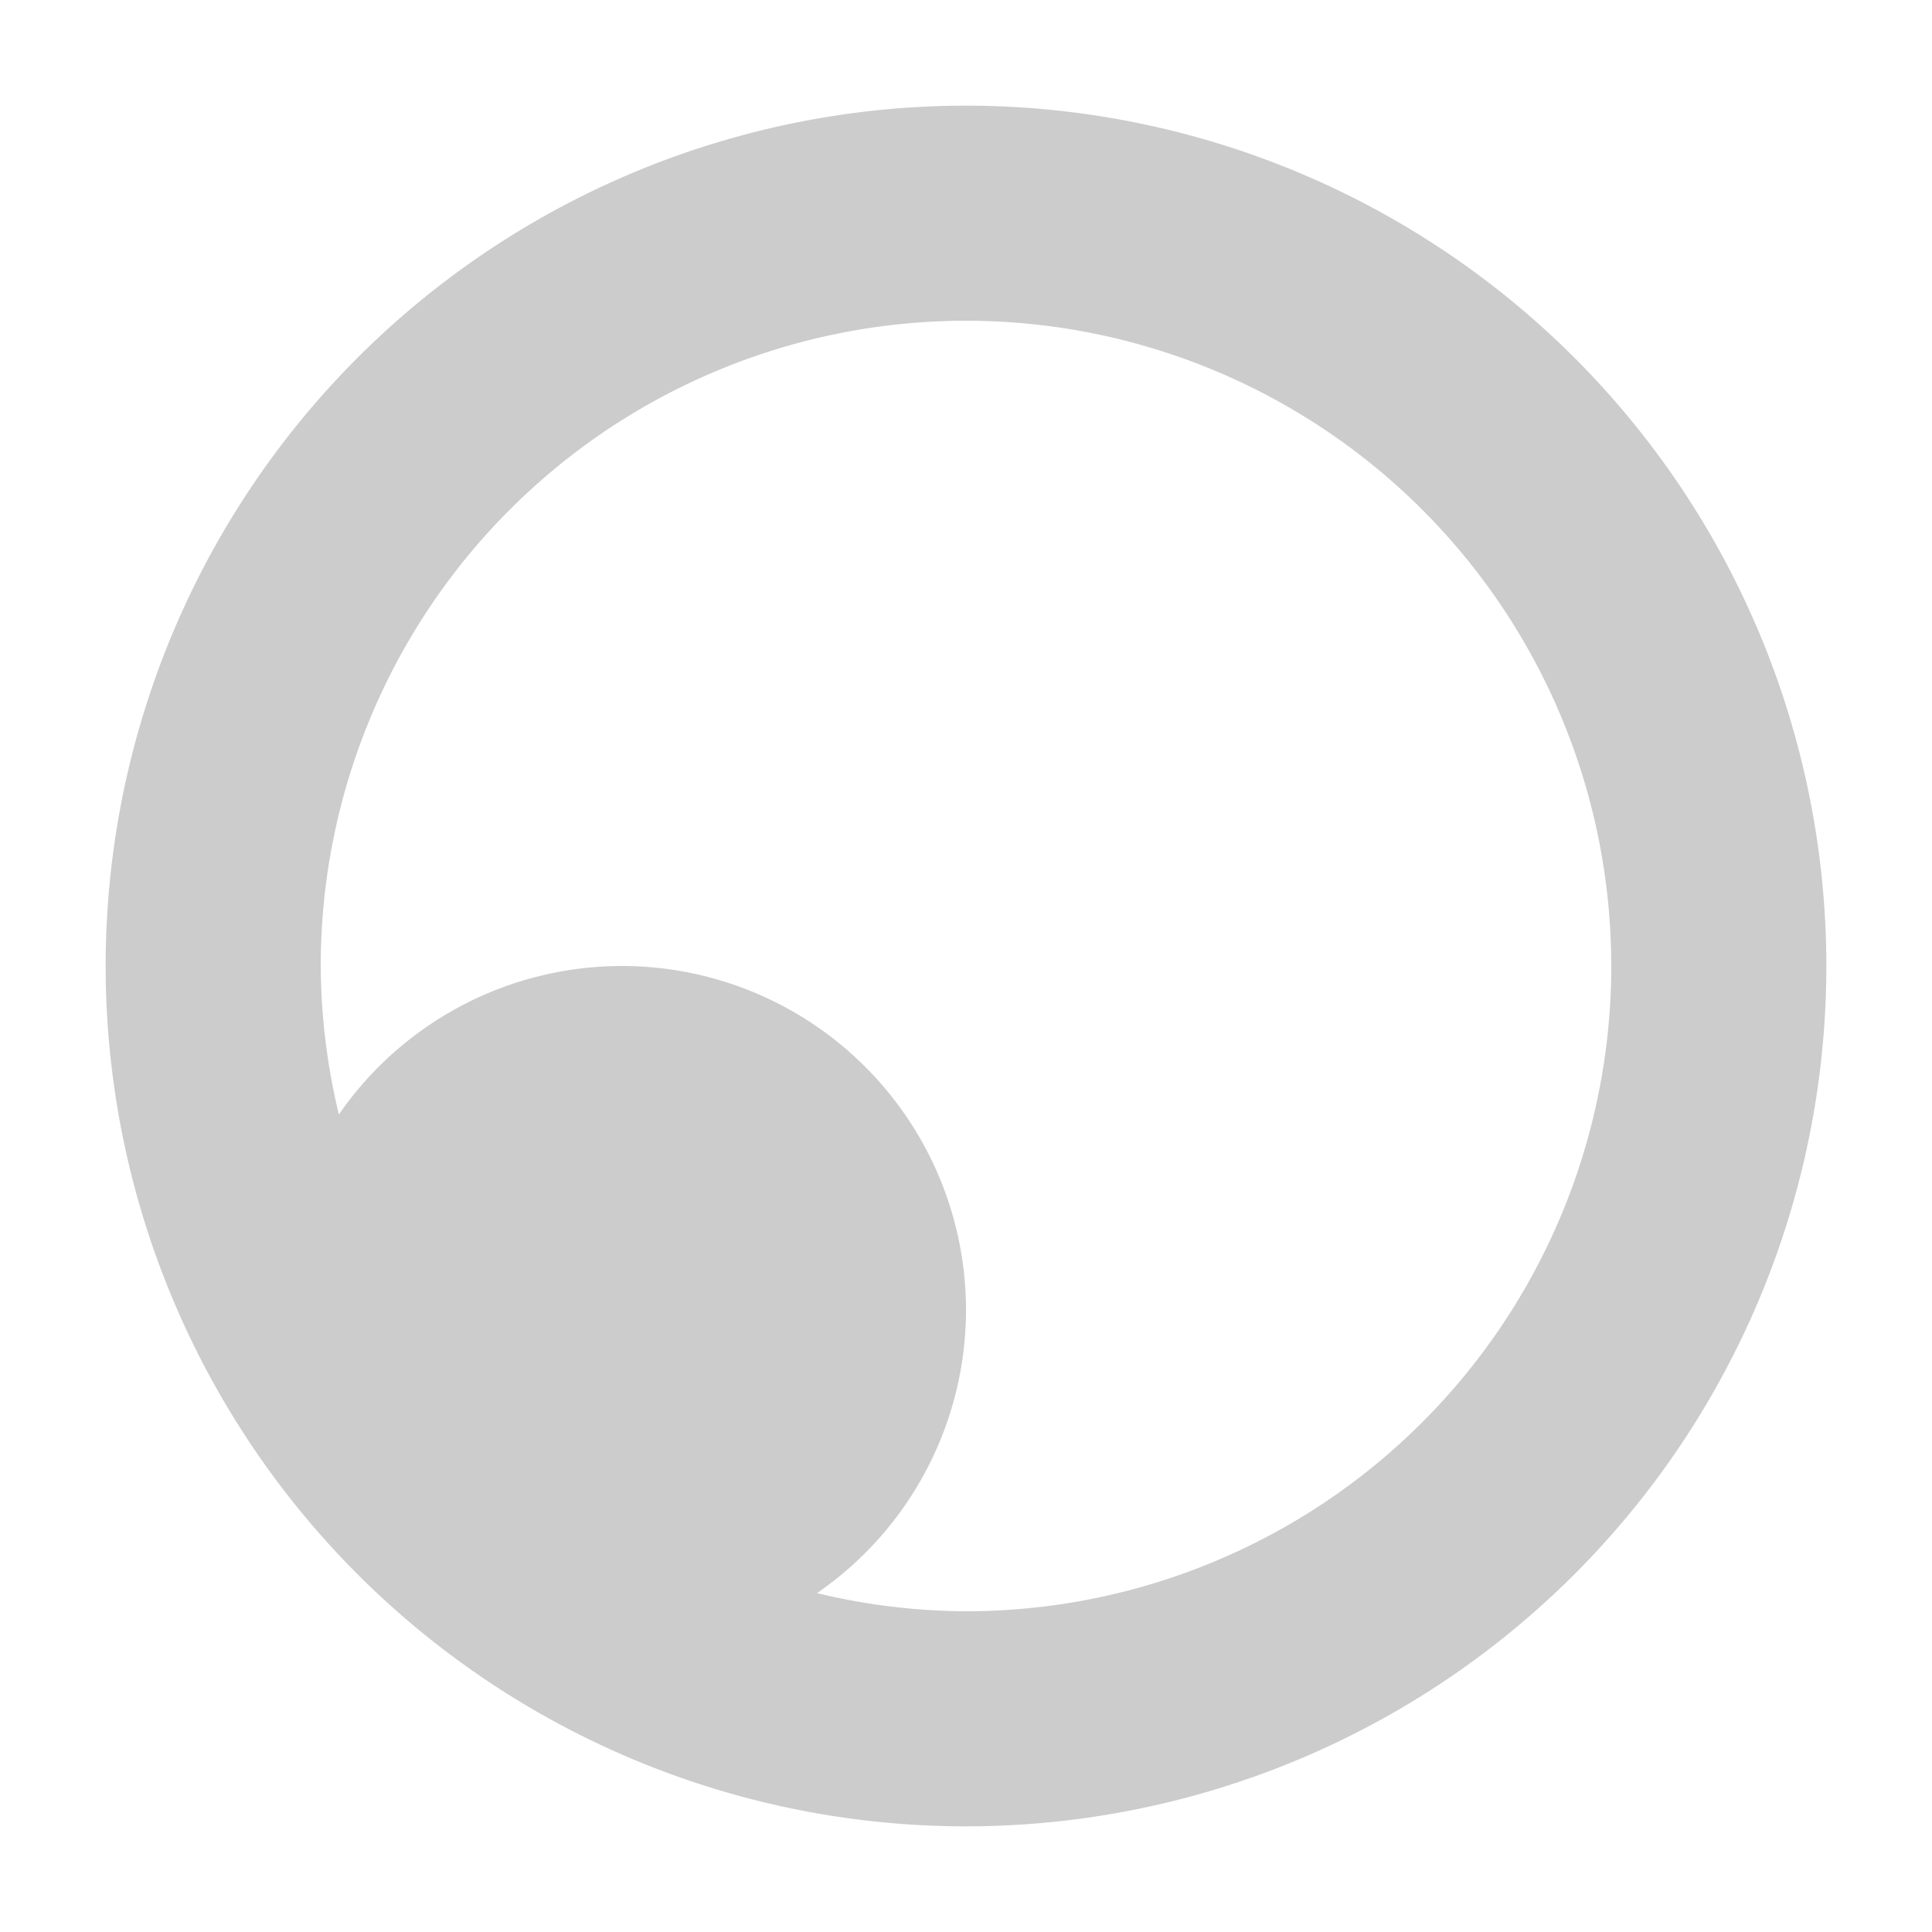 <svg xmlns="http://www.w3.org/2000/svg" xmlns:svg="http://www.w3.org/2000/svg" id="svg24" width="64" height="64" version="1.1"><path style="fill:#ccc;stroke-width:1.425" id="path4" d="M 32,3.5 A 28.5,28.5 0 0 0 3.5,32 28.5,28.5 0 0 0 32,60.5 28.5,28.5 0 0 0 60.5,32 28.5,28.5 0 0 0 32,3.5 Z m 0,7.125 A 21.375,21.375 0 0 1 53.375,32 21.375,21.375 0 0 1 32,53.375 21.375,21.375 0 0 1 27.065,52.774 11.4,11.4 0 0 0 32,43.4 11.4,11.4 0 0 0 20.6,32 11.4,11.4 0 0 0 11.226,36.918 21.375,21.375 0 0 1 10.625,32 21.375,21.375 0 0 1 32,10.625 Z"/></svg>